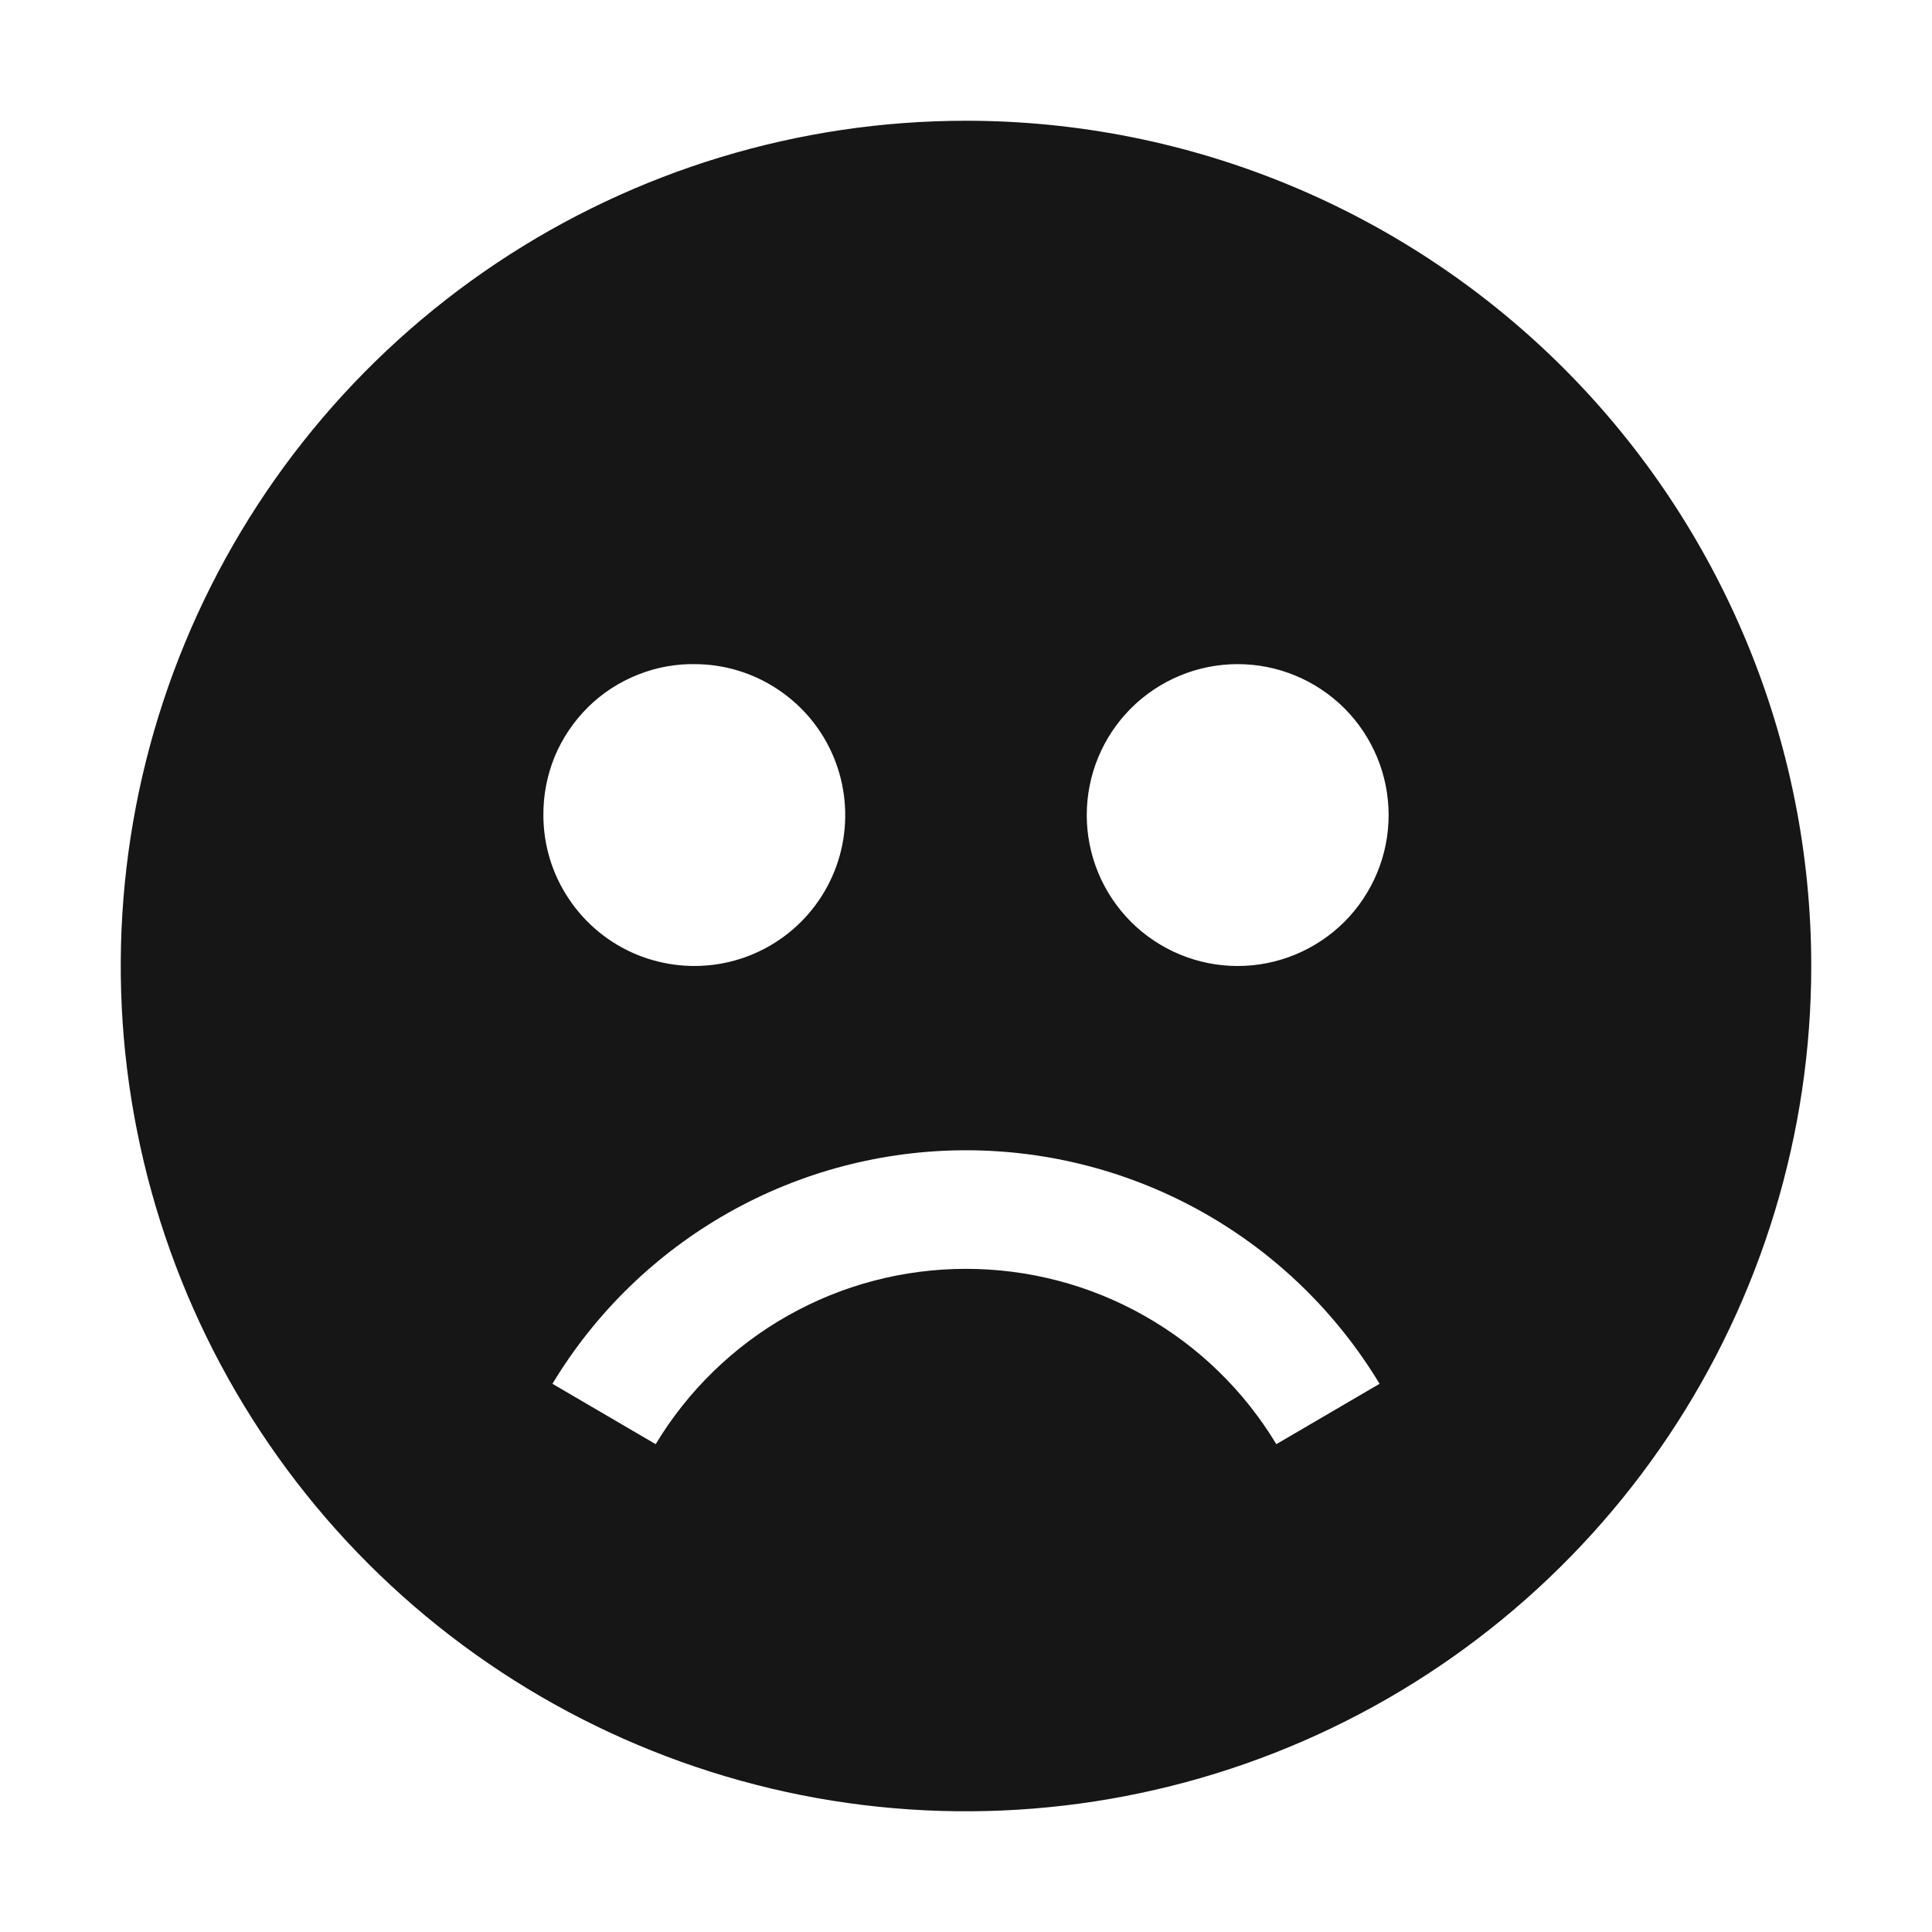 <svg width="16" height="16" viewBox="0 0 16 16" fill="none" xmlns="http://www.w3.org/2000/svg">
<path d="M8 1C6.616 1 5.262 1.411 4.111 2.18C2.96 2.949 2.063 4.042 1.533 5.321C1.003 6.6 0.864 8.008 1.135 9.366C1.405 10.723 2.071 11.971 3.05 12.95C4.029 13.929 5.277 14.595 6.634 14.866C7.992 15.136 9.4 14.997 10.679 14.467C11.958 13.937 13.051 13.04 13.82 11.889C14.589 10.738 15 9.384 15 8C15 6.143 14.262 4.363 12.95 3.05C11.637 1.738 9.857 1 8 1ZM5.75 5.5C5.997 5.5 6.239 5.573 6.444 5.711C6.65 5.848 6.81 6.043 6.905 6.272C6.999 6.5 7.024 6.751 6.976 6.994C6.928 7.236 6.809 7.459 6.634 7.634C6.459 7.809 6.236 7.928 5.994 7.976C5.751 8.024 5.5 7.999 5.272 7.905C5.043 7.81 4.848 7.65 4.711 7.444C4.573 7.239 4.5 6.997 4.5 6.75C4.499 6.584 4.531 6.419 4.594 6.265C4.658 6.112 4.752 5.973 4.87 5.856C4.989 5.739 5.129 5.648 5.284 5.587C5.439 5.525 5.604 5.496 5.77 5.5H5.75ZM10.57 11.96C10.303 11.517 9.926 11.15 9.476 10.896C9.026 10.641 8.517 10.508 8 10.508C7.483 10.508 6.974 10.641 6.524 10.896C6.074 11.15 5.697 11.517 5.43 11.96L4.575 11.46C4.931 10.87 5.433 10.382 6.033 10.043C6.633 9.704 7.311 9.526 8 9.526C8.689 9.526 9.367 9.704 9.967 10.043C10.567 10.382 11.069 10.87 11.425 11.46L10.57 11.96ZM10.25 8C9.918 8 9.601 7.868 9.366 7.634C9.132 7.399 9 7.082 9 6.75C9 6.418 9.132 6.101 9.366 5.866C9.601 5.632 9.918 5.5 10.25 5.5C10.582 5.5 10.899 5.632 11.134 5.866C11.368 6.101 11.5 6.418 11.5 6.75C11.5 7.082 11.368 7.399 11.134 7.634C10.899 7.868 10.582 8 10.25 8Z" fill="#161616"/>
</svg>
